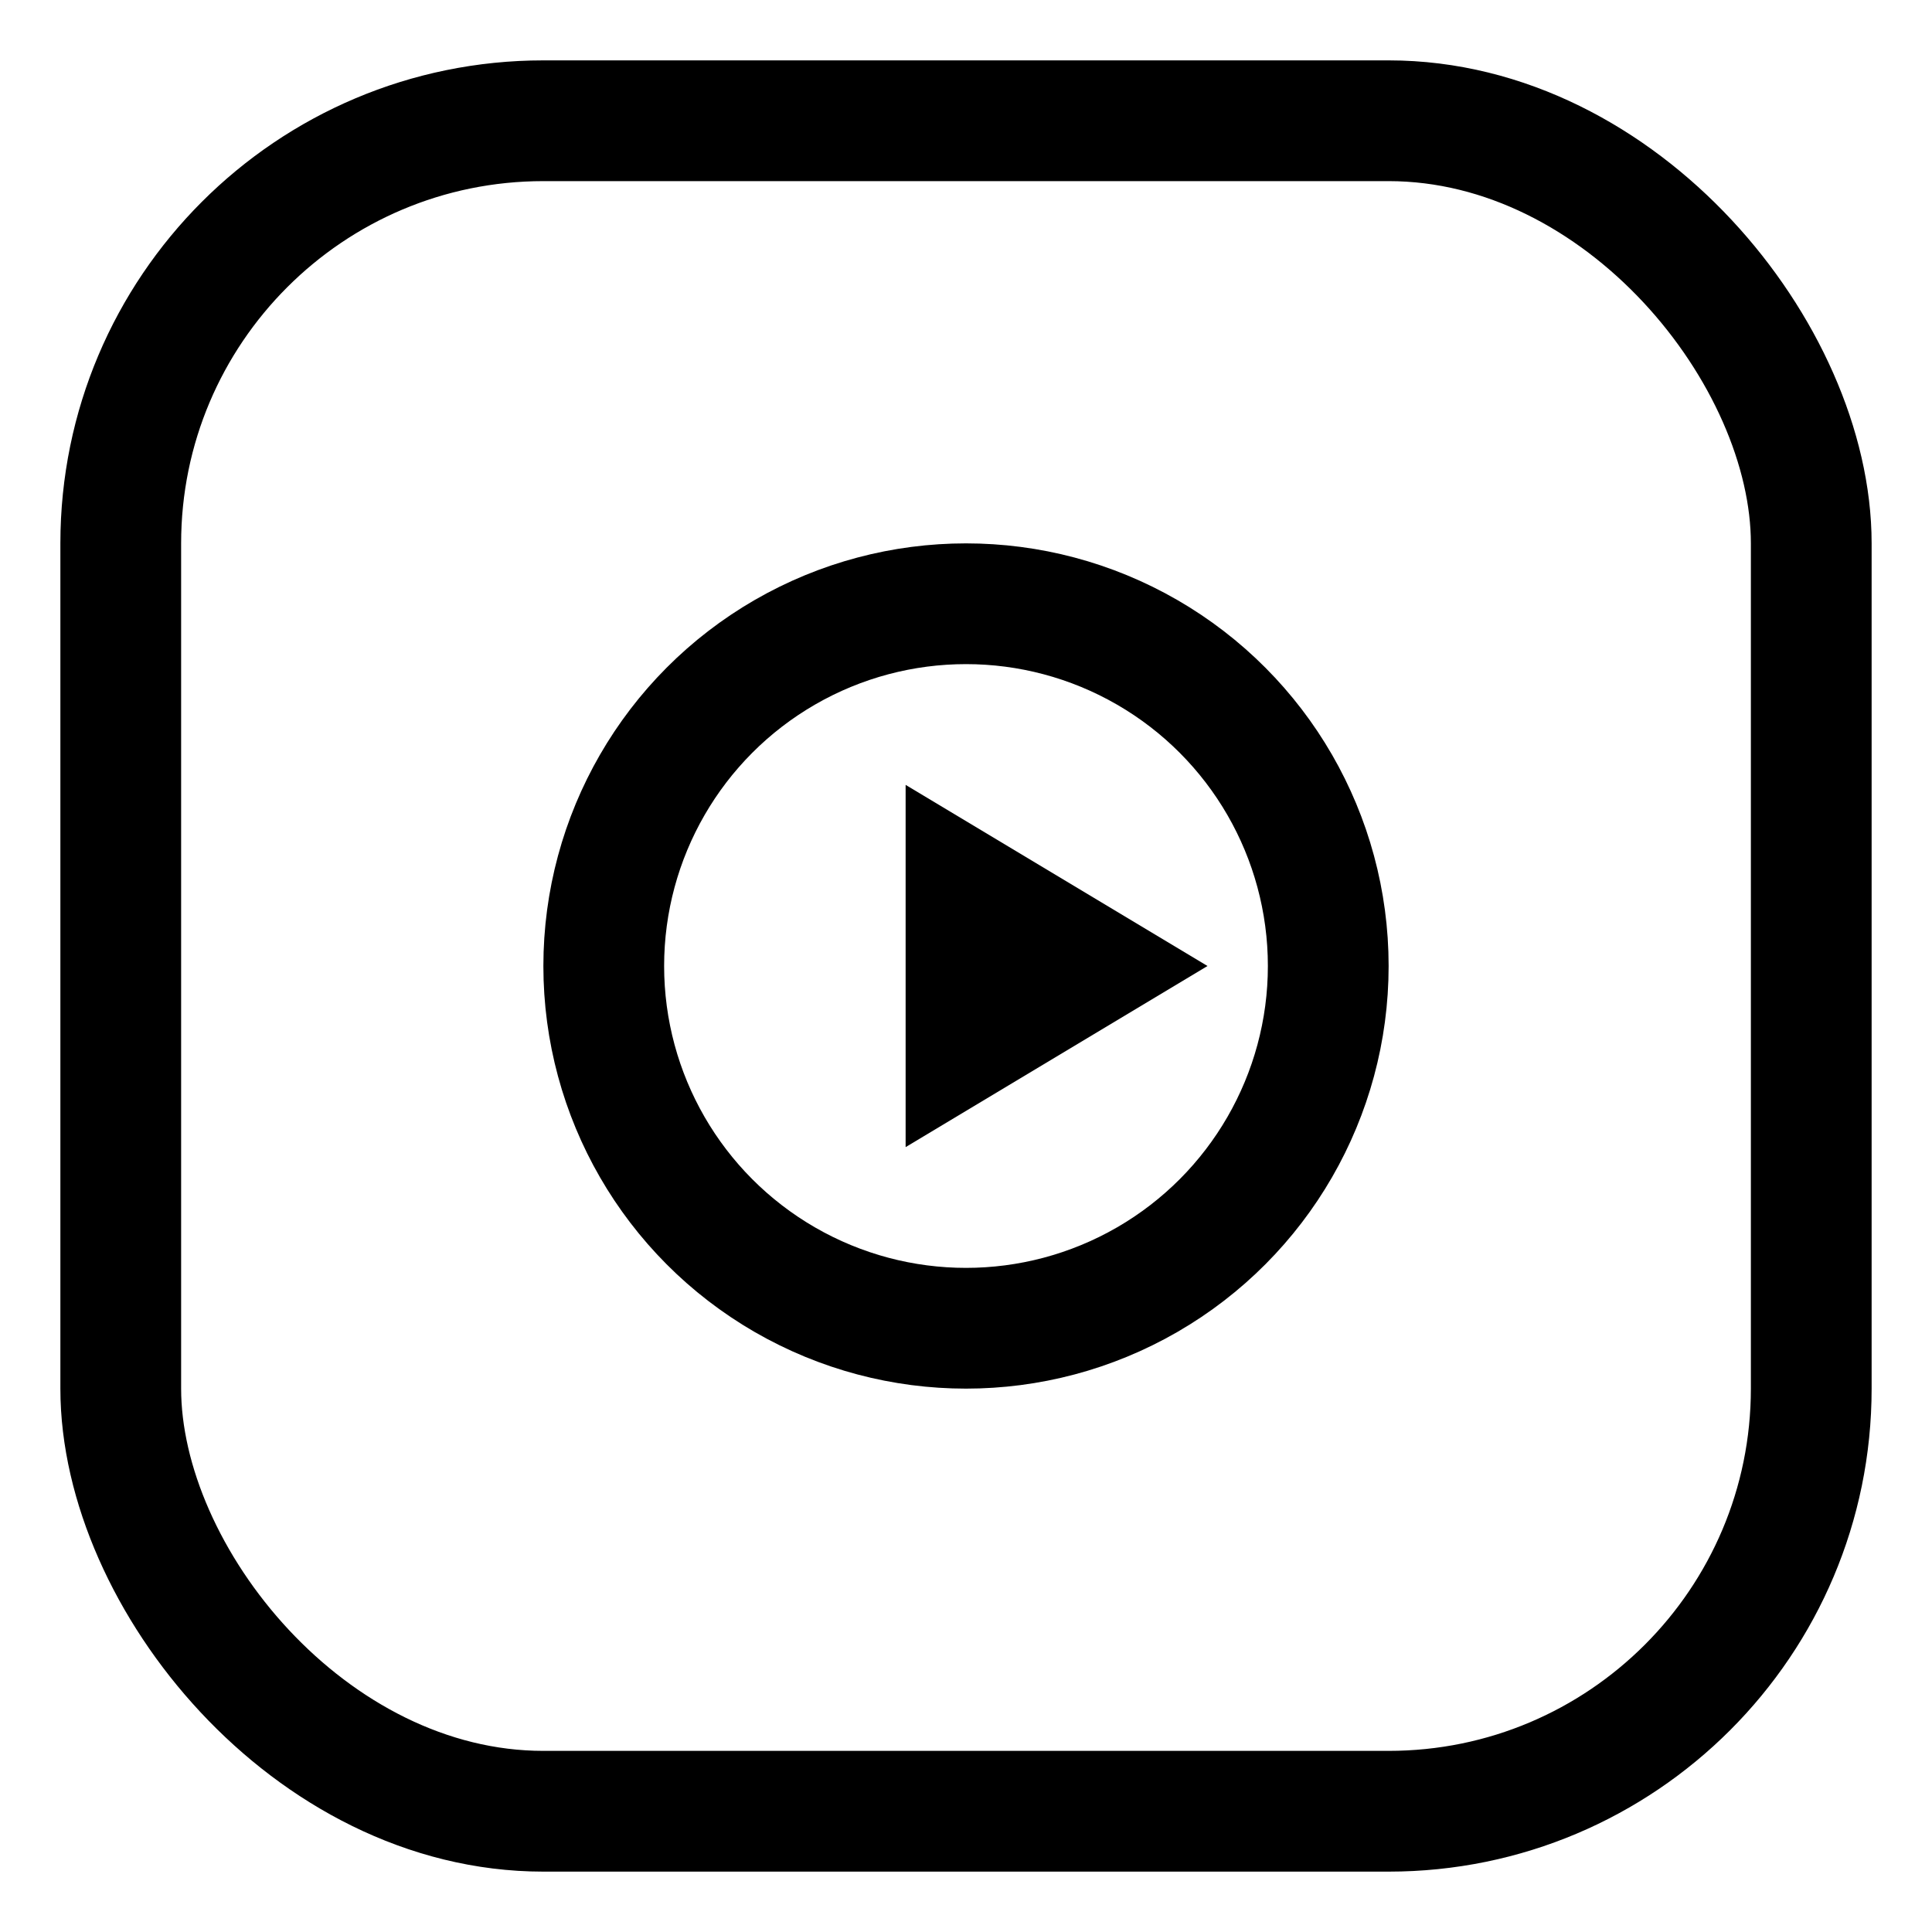 <svg
  xmlns="http://www.w3.org/2000/svg"
  viewBox="0 0 64 64"
  role="img"
  aria-label="CastMe sygnet mono"
>
  <rect
    x="4"
    y="4"
    width="56"
    height="56"
    rx="14"
    fill="none"
    stroke="currentColor"
    stroke-width="4"
  />
  <circle
    cx="32"
    cy="32"
    r="12"
    fill="none"
    stroke="currentColor"
    stroke-width="4"
  />
  <polygon points="30,26 30,38 40,32" fill="currentColor" />
</svg>
